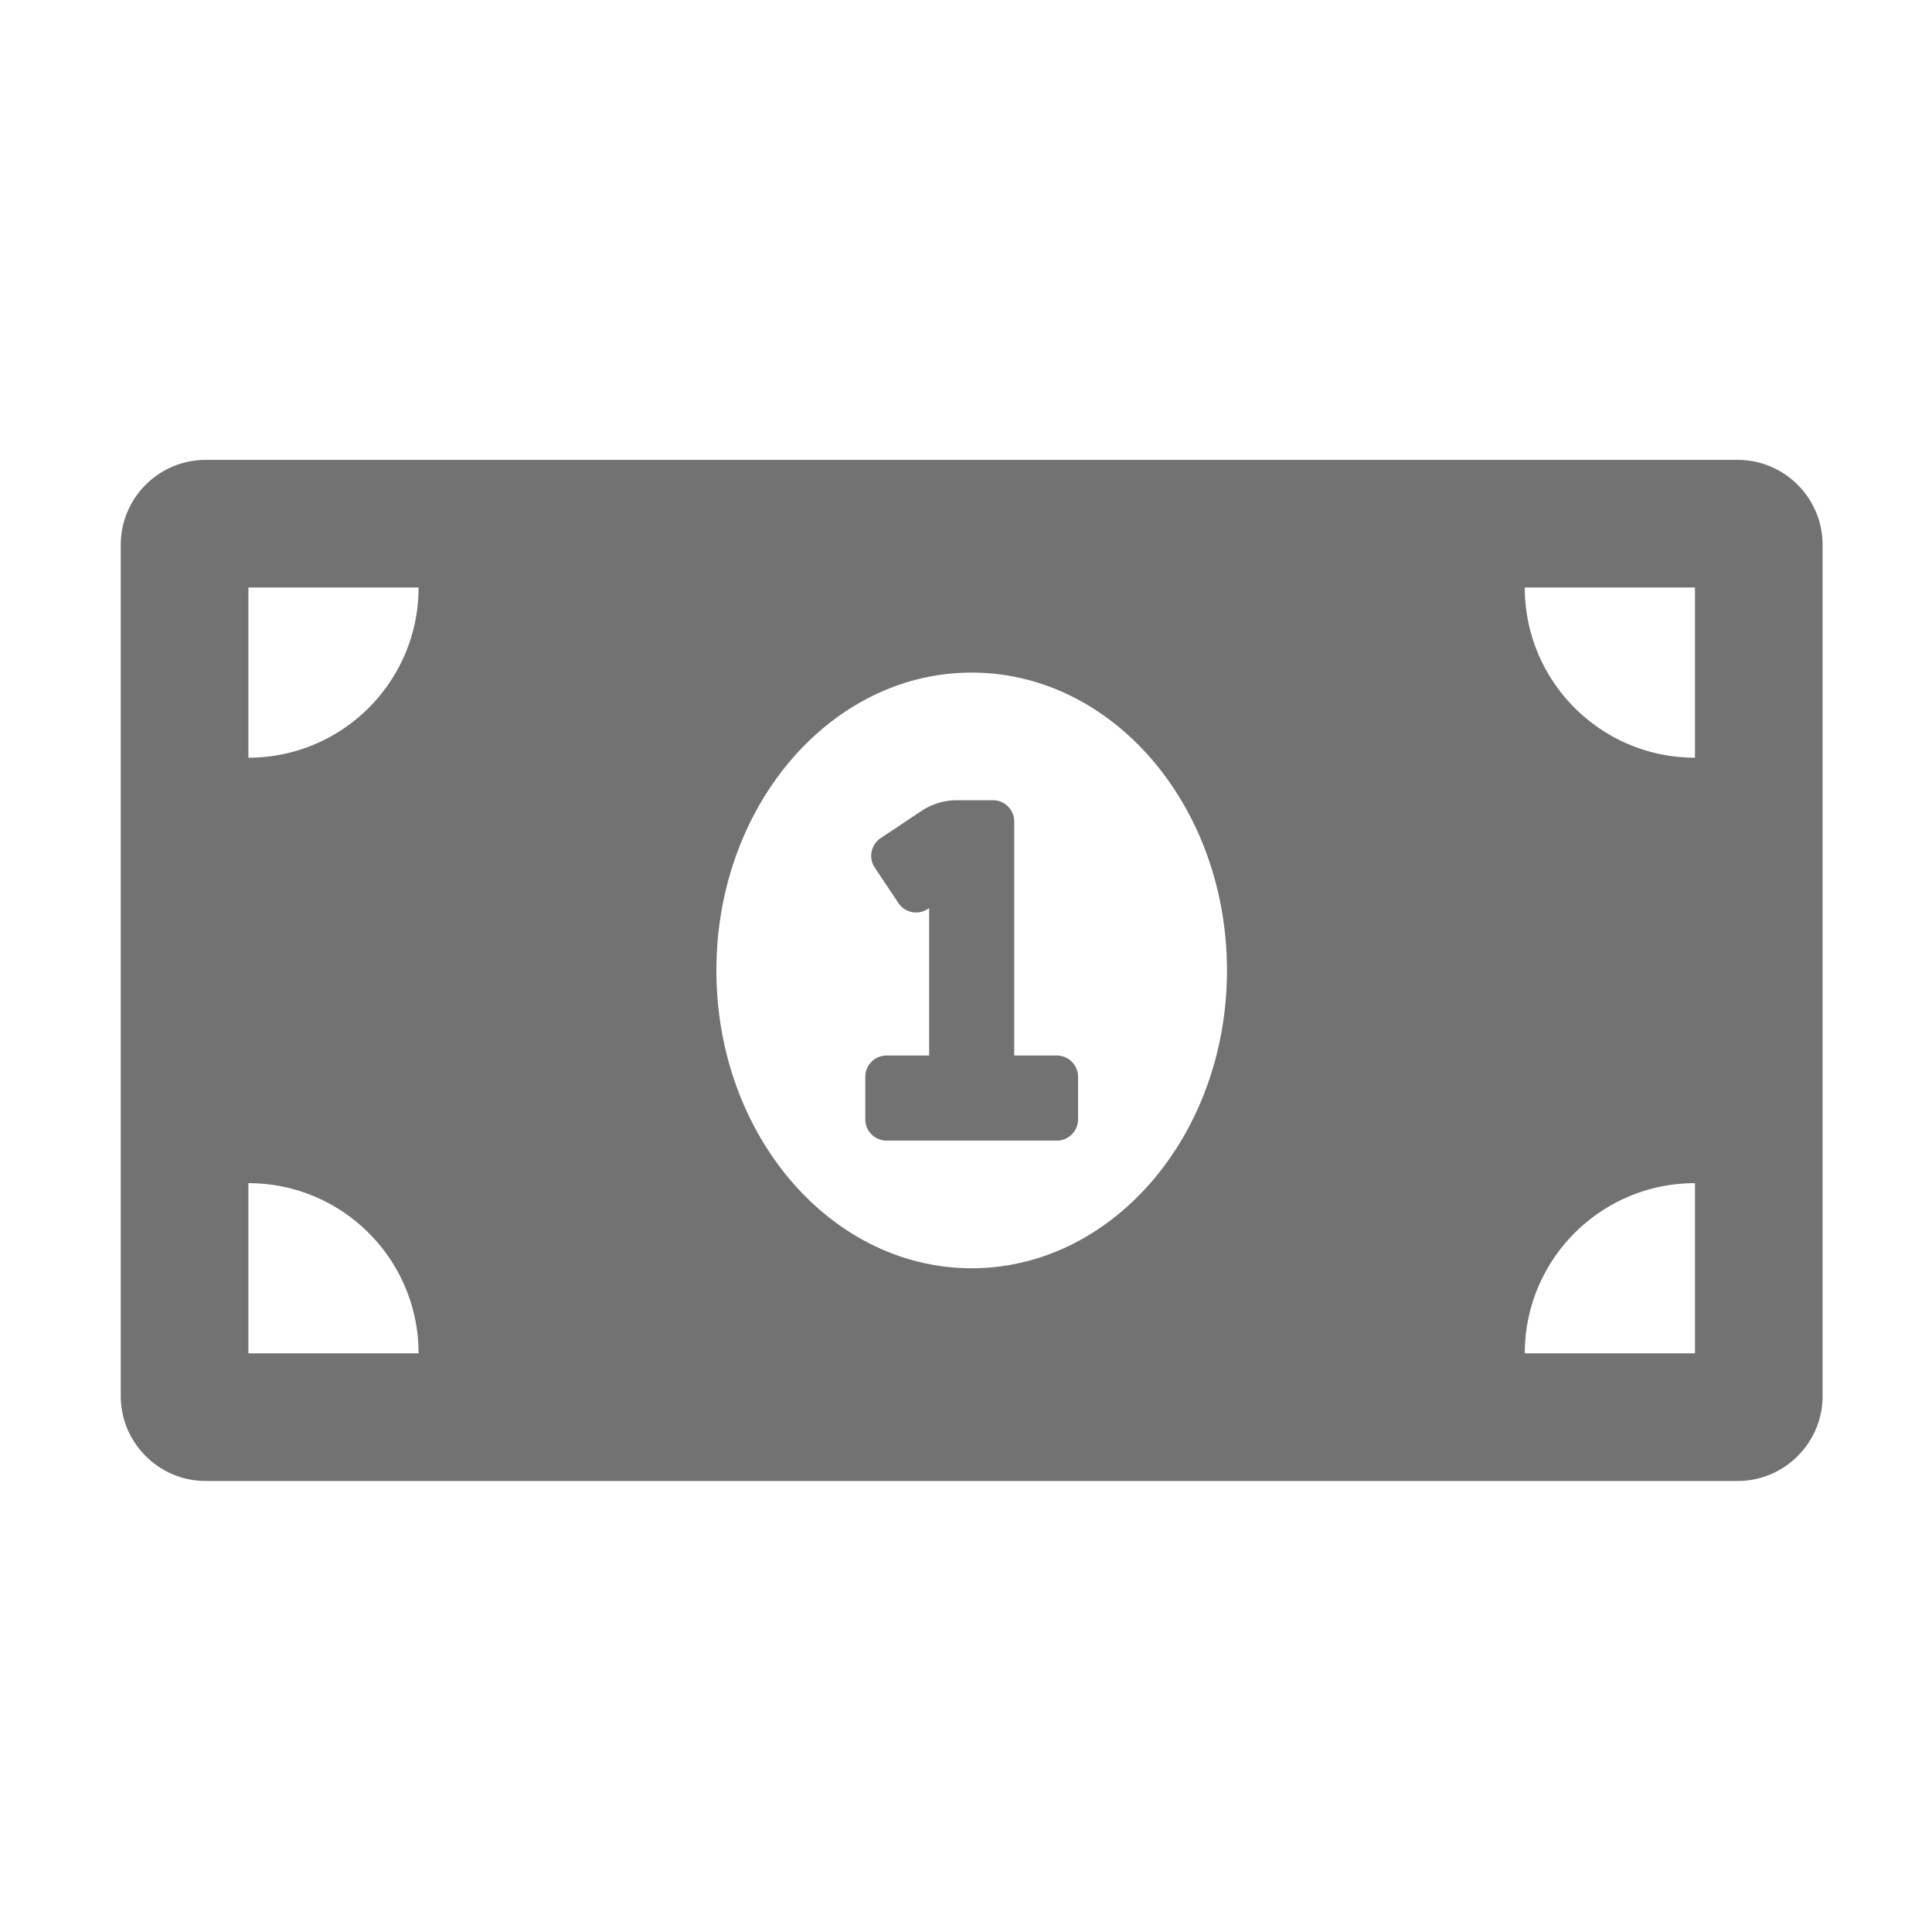 ﻿<?xml version='1.0' encoding='UTF-8'?>
<svg viewBox="-2 -4.798 32 31.997" xmlns="http://www.w3.org/2000/svg">
  <g transform="matrix(1.001, 0, 0, 1.001, 0, 0)">
    <g transform="matrix(0.044, 0, 0, 0.044, 0, 0)">
      <path d="M352, 288L336, 288L336, 200C336, 195.58 332.42, 192 328, 192L314.42, 192C309.68, 192 305.05, 193.4 301.11, 196.03L285.78, 206.25A7.994 7.994 0 0 0 283.56, 217.34L292.44, 230.65A7.994 7.994 0 0 0 303.53, 232.87L304, 232.56L304, 288L288, 288C283.58, 288 280, 291.58 280, 296L280, 312C280, 316.42 283.58, 320 288, 320L352, 320C356.42, 320 360, 316.42 360, 312L360, 296C360, 291.58 356.42, 288 352, 288zM608, 64L32, 64C14.33, 64 0, 78.33 0, 96L0, 416C0, 433.67 14.33, 448 32, 448L608, 448C625.67, 448 640, 433.67 640, 416L640, 96C640, 78.33 625.67, 64 608, 64zM48, 400L48, 336C83.35, 336 112, 364.65 112, 400L48, 400zM48, 176L48, 112L112, 112C112, 147.35 83.35, 176 48, 176zM320, 368C266.98, 368 224, 317.85 224, 256C224, 194.14 266.98, 144 320, 144C373.02, 144 416, 194.14 416, 256C416, 317.87 373, 368 320, 368zM592, 400L528, 400C528, 364.65 556.65, 336 592, 336L592, 400zM592, 176C556.65, 176 528, 147.35 528, 112L592, 112L592, 176z" fill="#727272" fill-opacity="1" class="Black" />
    </g>
  </g>
</svg>